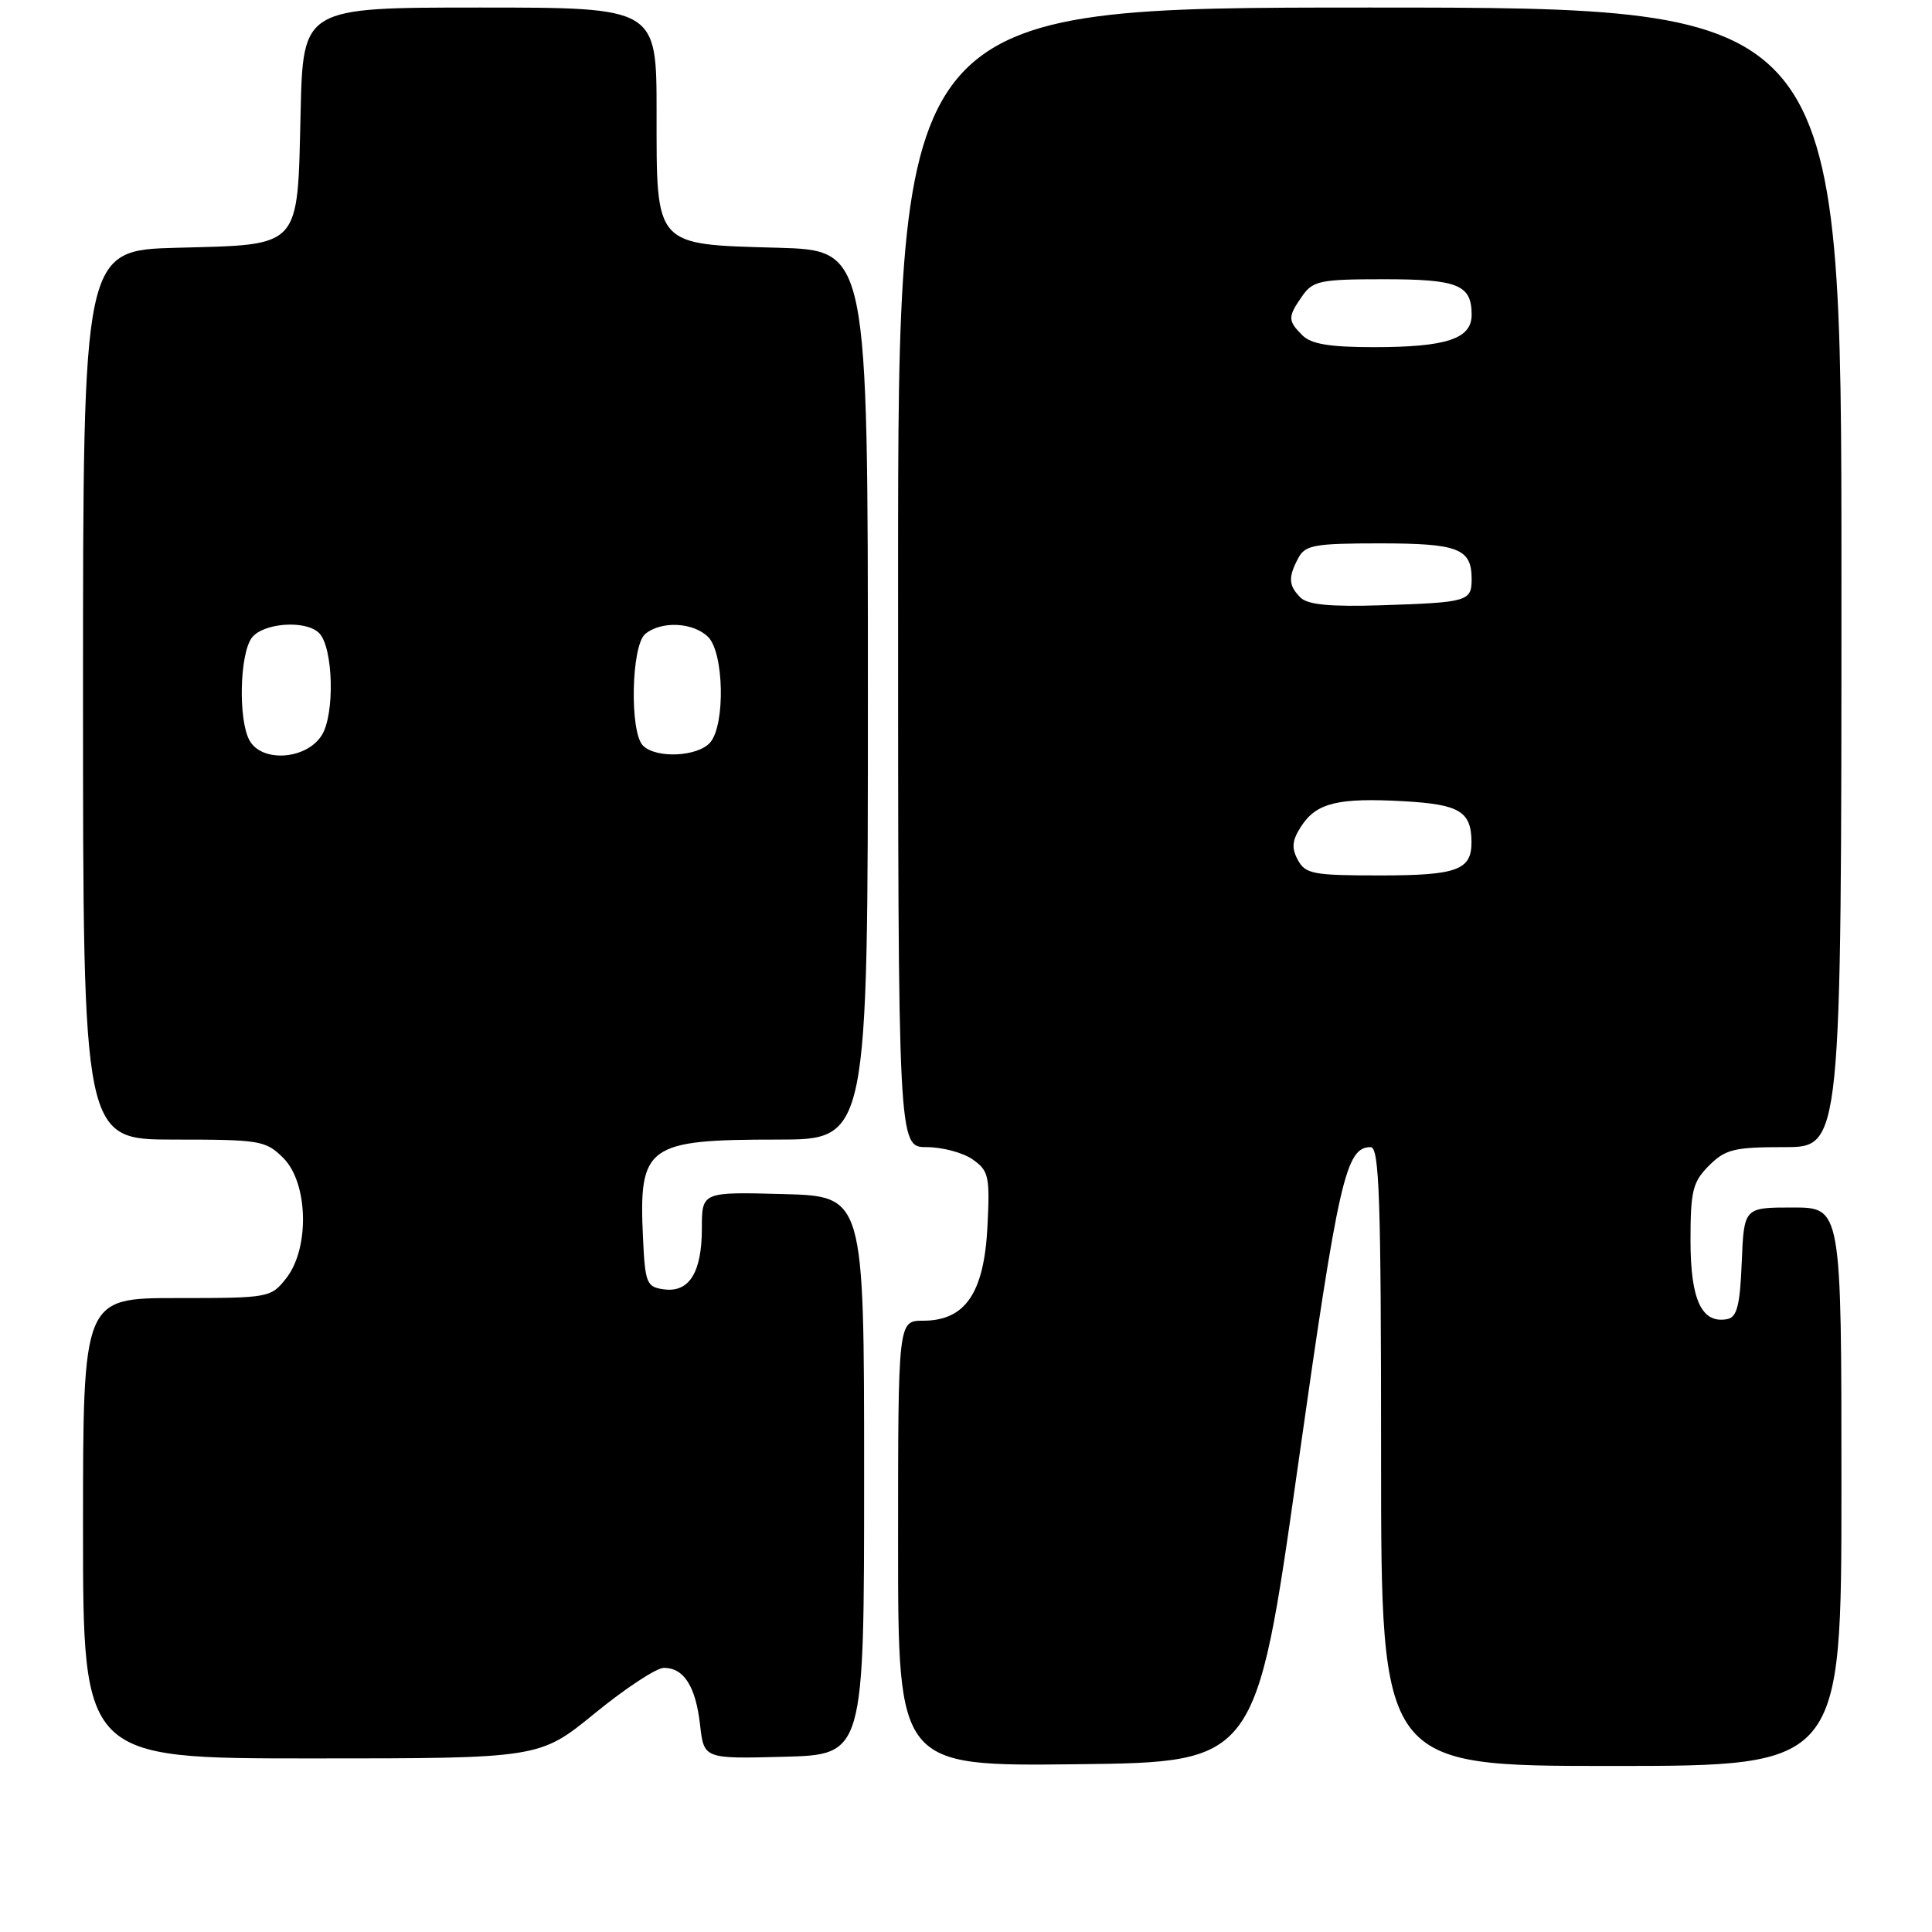 <?xml version="1.0" encoding="UTF-8" standalone="no"?>
<!DOCTYPE svg PUBLIC "-//W3C//DTD SVG 1.1//EN" "http://www.w3.org/Graphics/SVG/1.1/DTD/svg11.dtd" >
<svg xmlns="http://www.w3.org/2000/svg" xmlns:xlink="http://www.w3.org/1999/xlink" version="1.1" viewBox="0 0 256 256">
 <g >
 <path fill="currentColor"
d=" M 171.96 194.39 C 177.38 156.13 178.32 152.00 181.62 152.00 C 182.77 152.00 183.00 158.84 183.00 193.00 C 183.00 234.00 183.00 234.00 213.50 234.00 C 244.00 234.00 244.00 234.00 244.00 197.00 C 244.00 160.00 244.00 160.00 237.54 160.00 C 231.09 160.00 231.09 160.00 230.79 167.24 C 230.56 172.98 230.16 174.54 228.87 174.79 C 225.49 175.43 224.00 172.26 224.00 164.38 C 224.00 157.78 224.29 156.62 226.45 154.45 C 228.63 152.28 229.78 152.00 236.45 152.00 C 244.00 152.00 244.00 152.00 244.00 76.50 C 244.00 1.00 244.00 1.00 181.50 1.00 C 119.00 1.00 119.00 1.00 119.00 76.50 C 119.00 152.00 119.00 152.00 122.78 152.00 C 124.86 152.00 127.60 152.73 128.88 153.63 C 131.02 155.13 131.18 155.84 130.84 162.57 C 130.39 171.35 127.89 175.00 122.33 175.00 C 119.00 175.00 119.00 175.00 119.00 204.52 C 119.00 234.04 119.00 234.04 142.71 233.77 C 166.42 233.50 166.42 233.50 171.96 194.39 Z  M 78.84 227.00 C 82.88 223.70 86.98 221.00 87.97 221.00 C 90.62 221.00 92.18 223.45 92.76 228.53 C 93.27 233.06 93.27 233.06 103.88 232.78 C 114.50 232.50 114.50 232.50 114.50 195.50 C 114.50 158.50 114.50 158.50 103.75 158.22 C 93.00 157.93 93.00 157.93 93.00 162.78 C 93.00 168.62 91.31 171.32 87.94 170.84 C 85.68 170.53 85.48 170.03 85.20 164.03 C 84.62 151.78 85.69 151.00 103.05 151.00 C 115.00 151.00 115.00 151.00 115.00 92.08 C 115.00 33.17 115.00 33.17 103.10 32.83 C 86.62 32.37 87.00 32.80 87.00 14.85 C 87.00 1.00 87.00 1.00 63.58 1.00 C 40.15 1.00 40.15 1.00 39.83 14.97 C 39.40 33.07 40.03 32.39 23.47 32.83 C 11.00 33.16 11.00 33.16 11.00 92.08 C 11.00 151.00 11.00 151.00 23.05 151.00 C 34.50 151.00 35.21 151.12 37.55 153.45 C 40.84 156.75 41.05 165.39 37.93 169.37 C 35.89 171.96 35.66 172.00 23.43 172.00 C 11.00 172.00 11.00 172.00 11.00 202.50 C 11.00 233.00 11.00 233.00 41.25 233.00 C 71.50 233.00 71.50 233.00 78.84 227.00 Z  M 171.96 113.93 C 171.10 112.33 171.21 111.33 172.44 109.45 C 174.46 106.37 177.32 105.68 186.07 106.17 C 193.40 106.59 194.95 107.52 194.98 111.55 C 195.01 115.29 193.08 116.00 182.84 116.00 C 173.99 116.00 172.97 115.81 171.96 113.93 Z  M 172.32 79.18 C 170.73 77.59 170.67 76.49 172.04 73.93 C 172.95 72.22 174.20 72.00 182.84 72.00 C 193.24 72.00 195.00 72.68 195.00 76.73 C 195.00 79.68 194.48 79.83 183.07 80.20 C 176.25 80.42 173.28 80.13 172.32 79.18 Z  M 172.57 44.43 C 170.62 42.48 170.62 41.99 172.56 39.22 C 173.97 37.20 174.94 37.00 183.36 37.00 C 193.21 37.00 195.00 37.73 195.00 41.72 C 195.00 44.90 191.65 46.00 182.01 46.00 C 176.19 46.00 173.73 45.59 172.57 44.43 Z  M 33.04 98.07 C 31.56 95.30 31.76 86.72 33.35 84.53 C 34.82 82.53 40.51 82.11 42.28 83.88 C 44.18 85.78 44.39 94.76 42.60 97.48 C 40.50 100.70 34.63 101.05 33.04 98.07 Z  M 85.20 98.80 C 83.41 97.01 83.64 85.54 85.50 84.00 C 87.62 82.24 91.88 82.45 93.84 84.41 C 95.92 86.50 96.12 95.95 94.13 98.35 C 92.53 100.27 86.95 100.55 85.20 98.80 Z "/>
</g>
</svg>